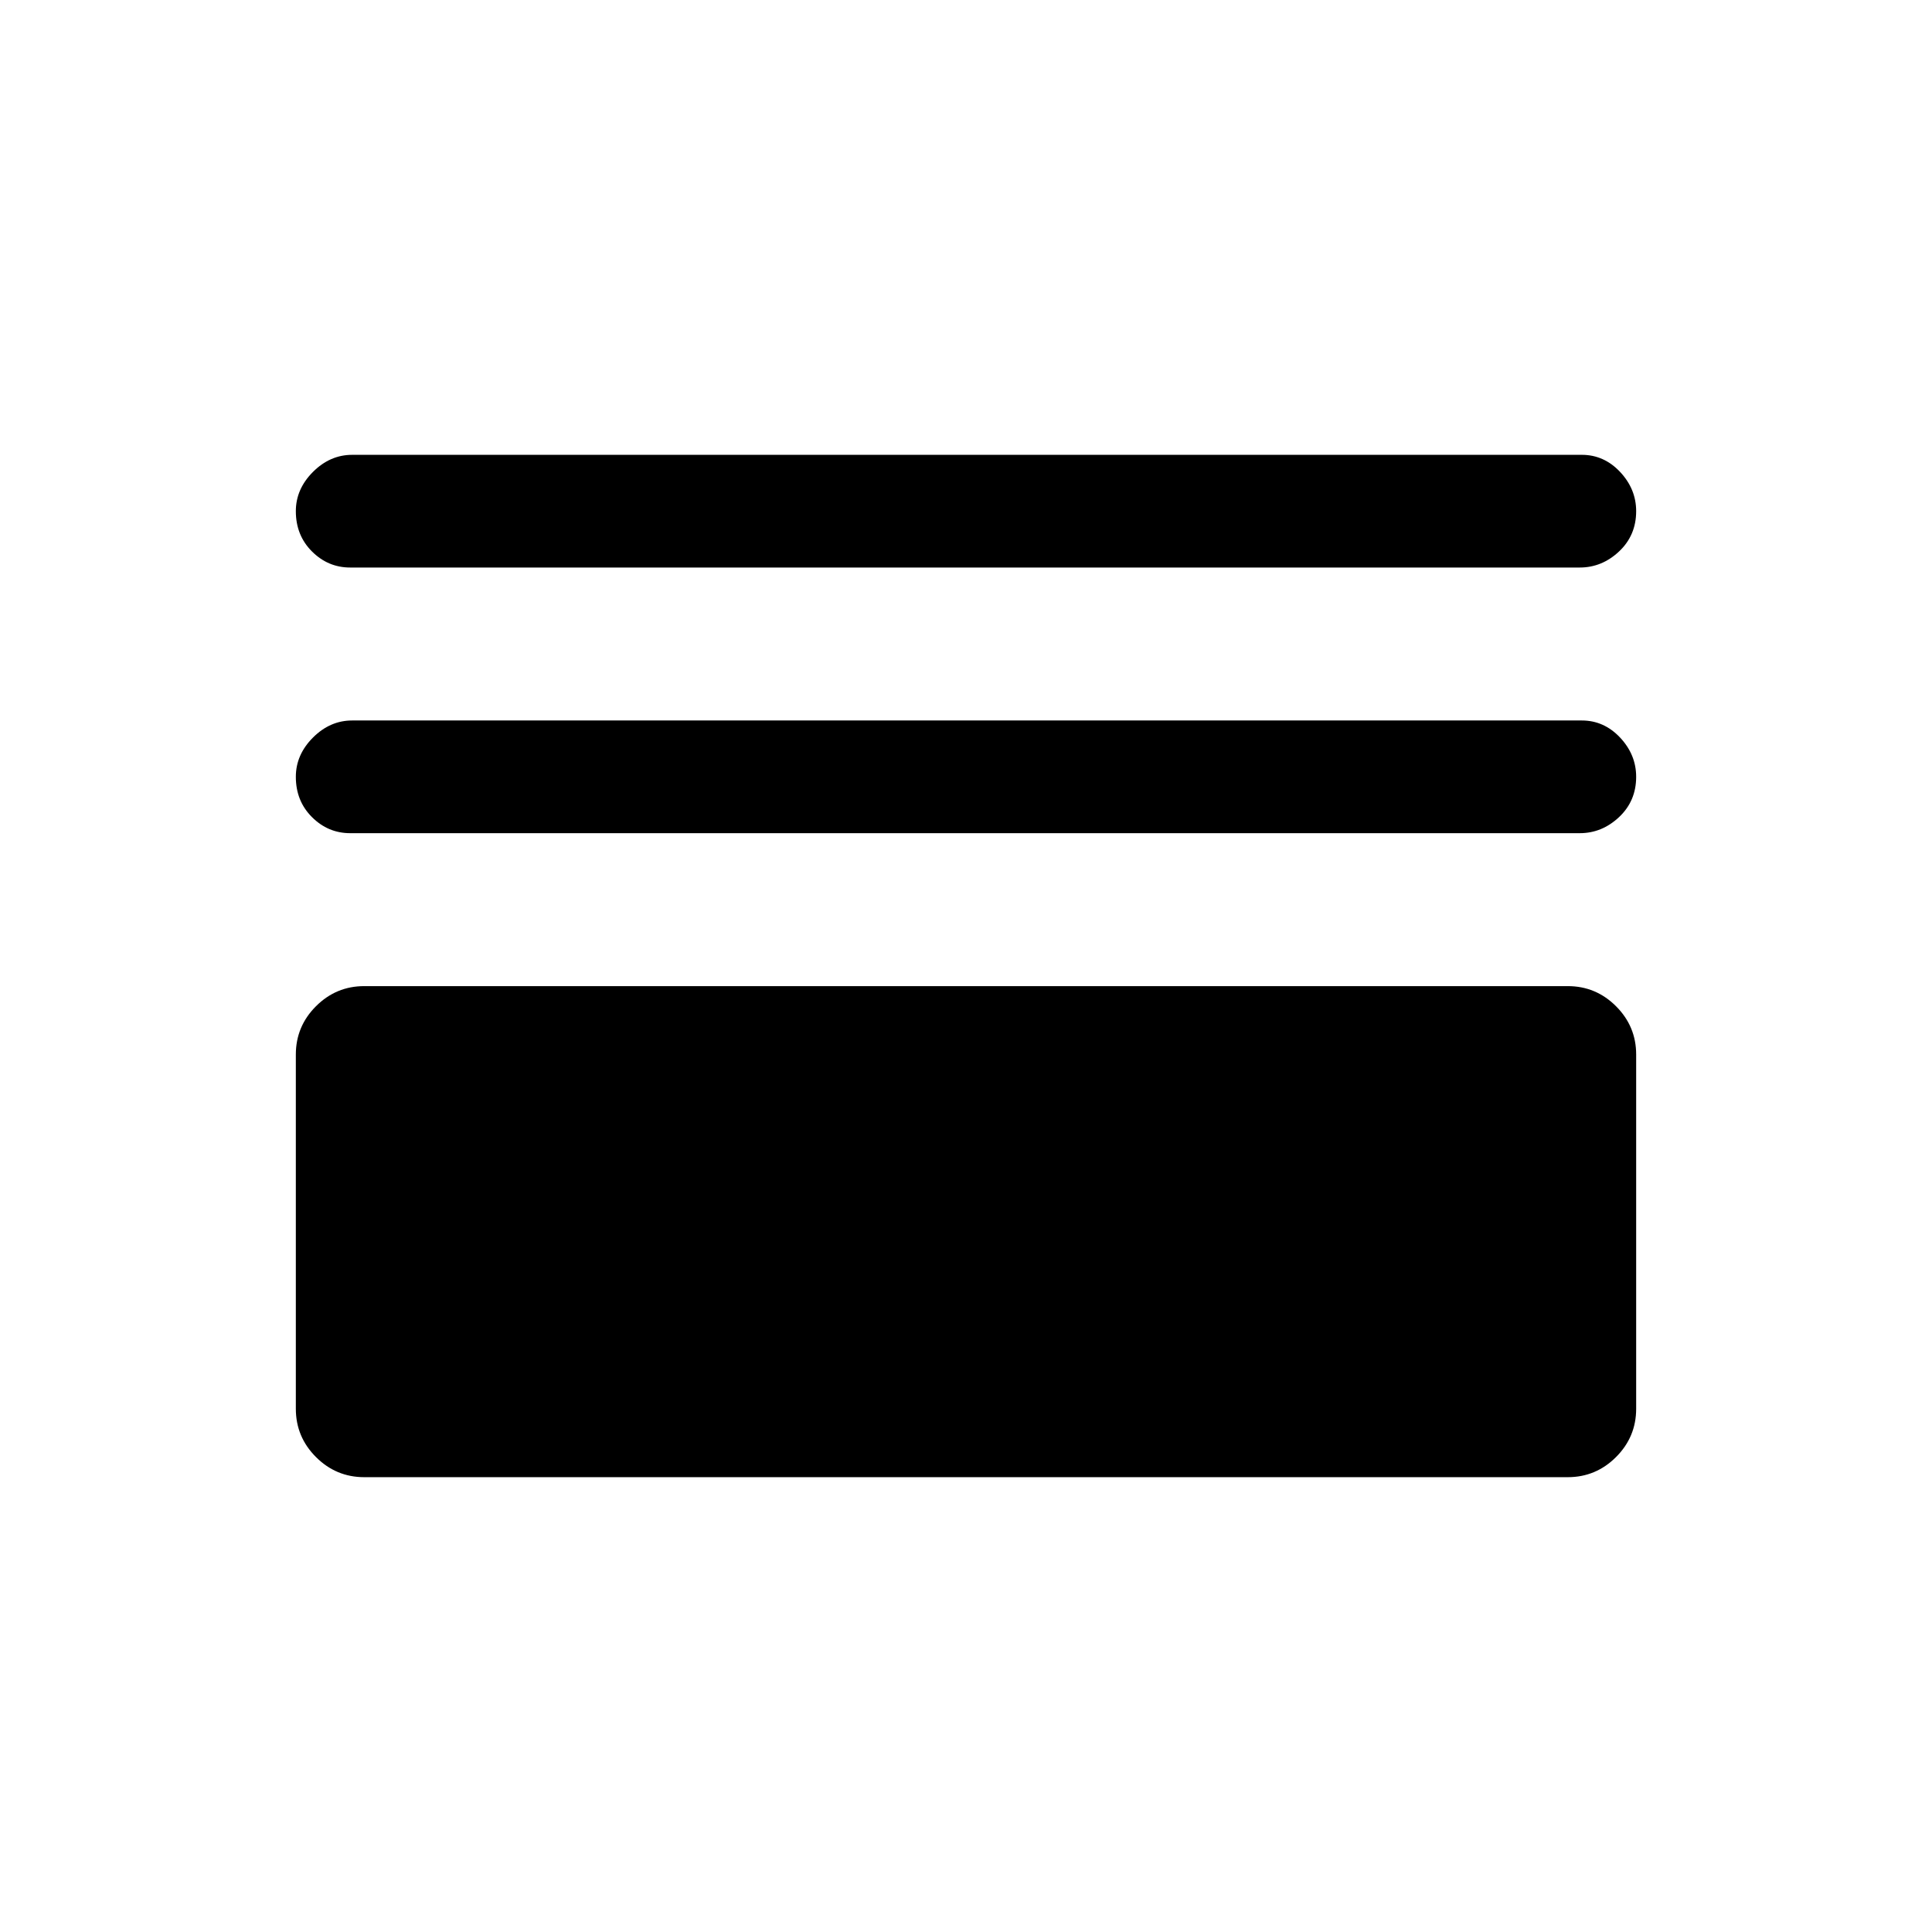 <svg xmlns="http://www.w3.org/2000/svg" height="24" width="24"><path d="M4.35 7.05q-.275 0-.475-.2-.2-.2-.2-.5 0-.275.213-.488.212-.212.487-.212H19.65q.275 0 .475.212.2.213.2.488 0 .3-.212.5-.213.2-.488.2Zm0 3.3q-.275 0-.475-.2-.2-.2-.2-.5 0-.275.213-.488.212-.212.487-.212H19.65q.275 0 .475.212.2.213.2.488 0 .3-.212.5-.213.2-.488.2Zm.175 8q-.35 0-.6-.25t-.25-.6v-4.4q0-.35.25-.6t.6-.25h14.95q.35 0 .6.25t.25.6v4.4q0 .35-.25.6t-.6.25Z"/></svg>